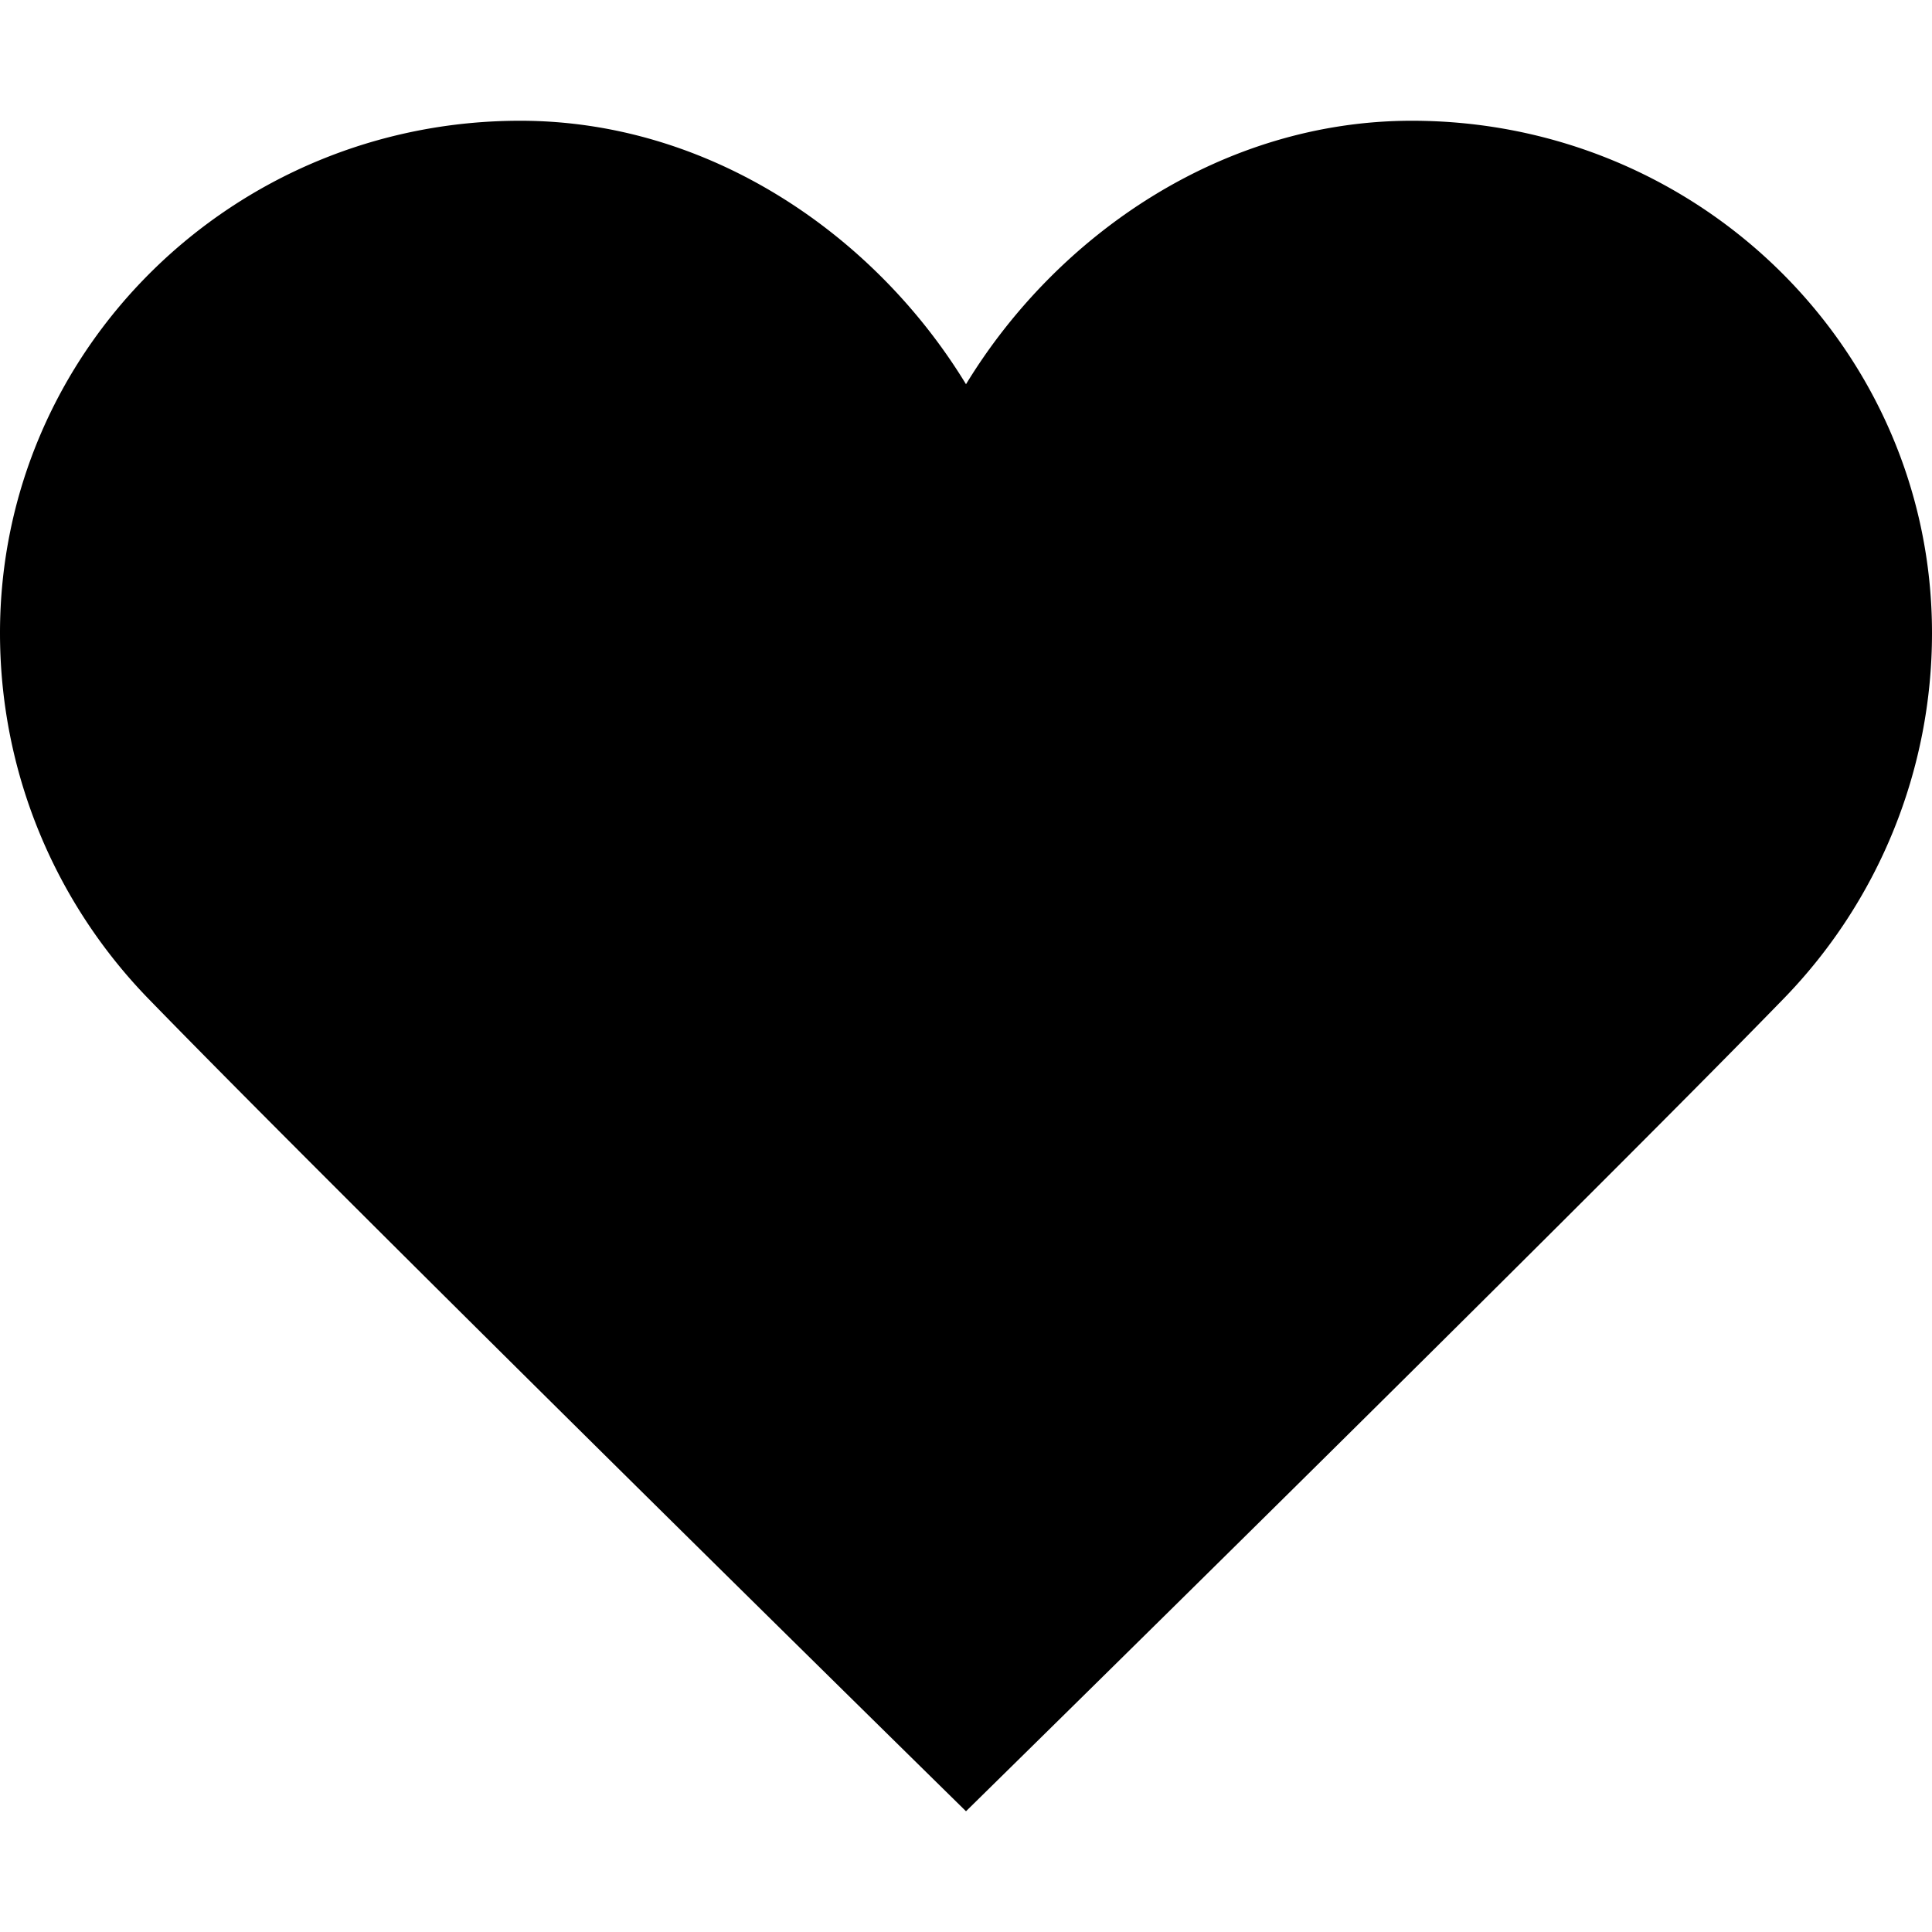 <svg xmlns="http://www.w3.org/2000/svg" viewBox="0 0 16 16" id="like"><path d="M11.692 1C10.123 1 8.753 1.946 8 3.182 7.247 1.946 5.877 1 4.308 1 1.928 1 0 2.899 0 5.242c0 1.173.468 2.246 1.231 3.031C2.963 10.054 8 15 8 15s5.037-4.946 6.769-6.727A4.341 4.341 0 0 0 16 5.242C16 2.899 14.072 1 11.692 1z"></path></svg>